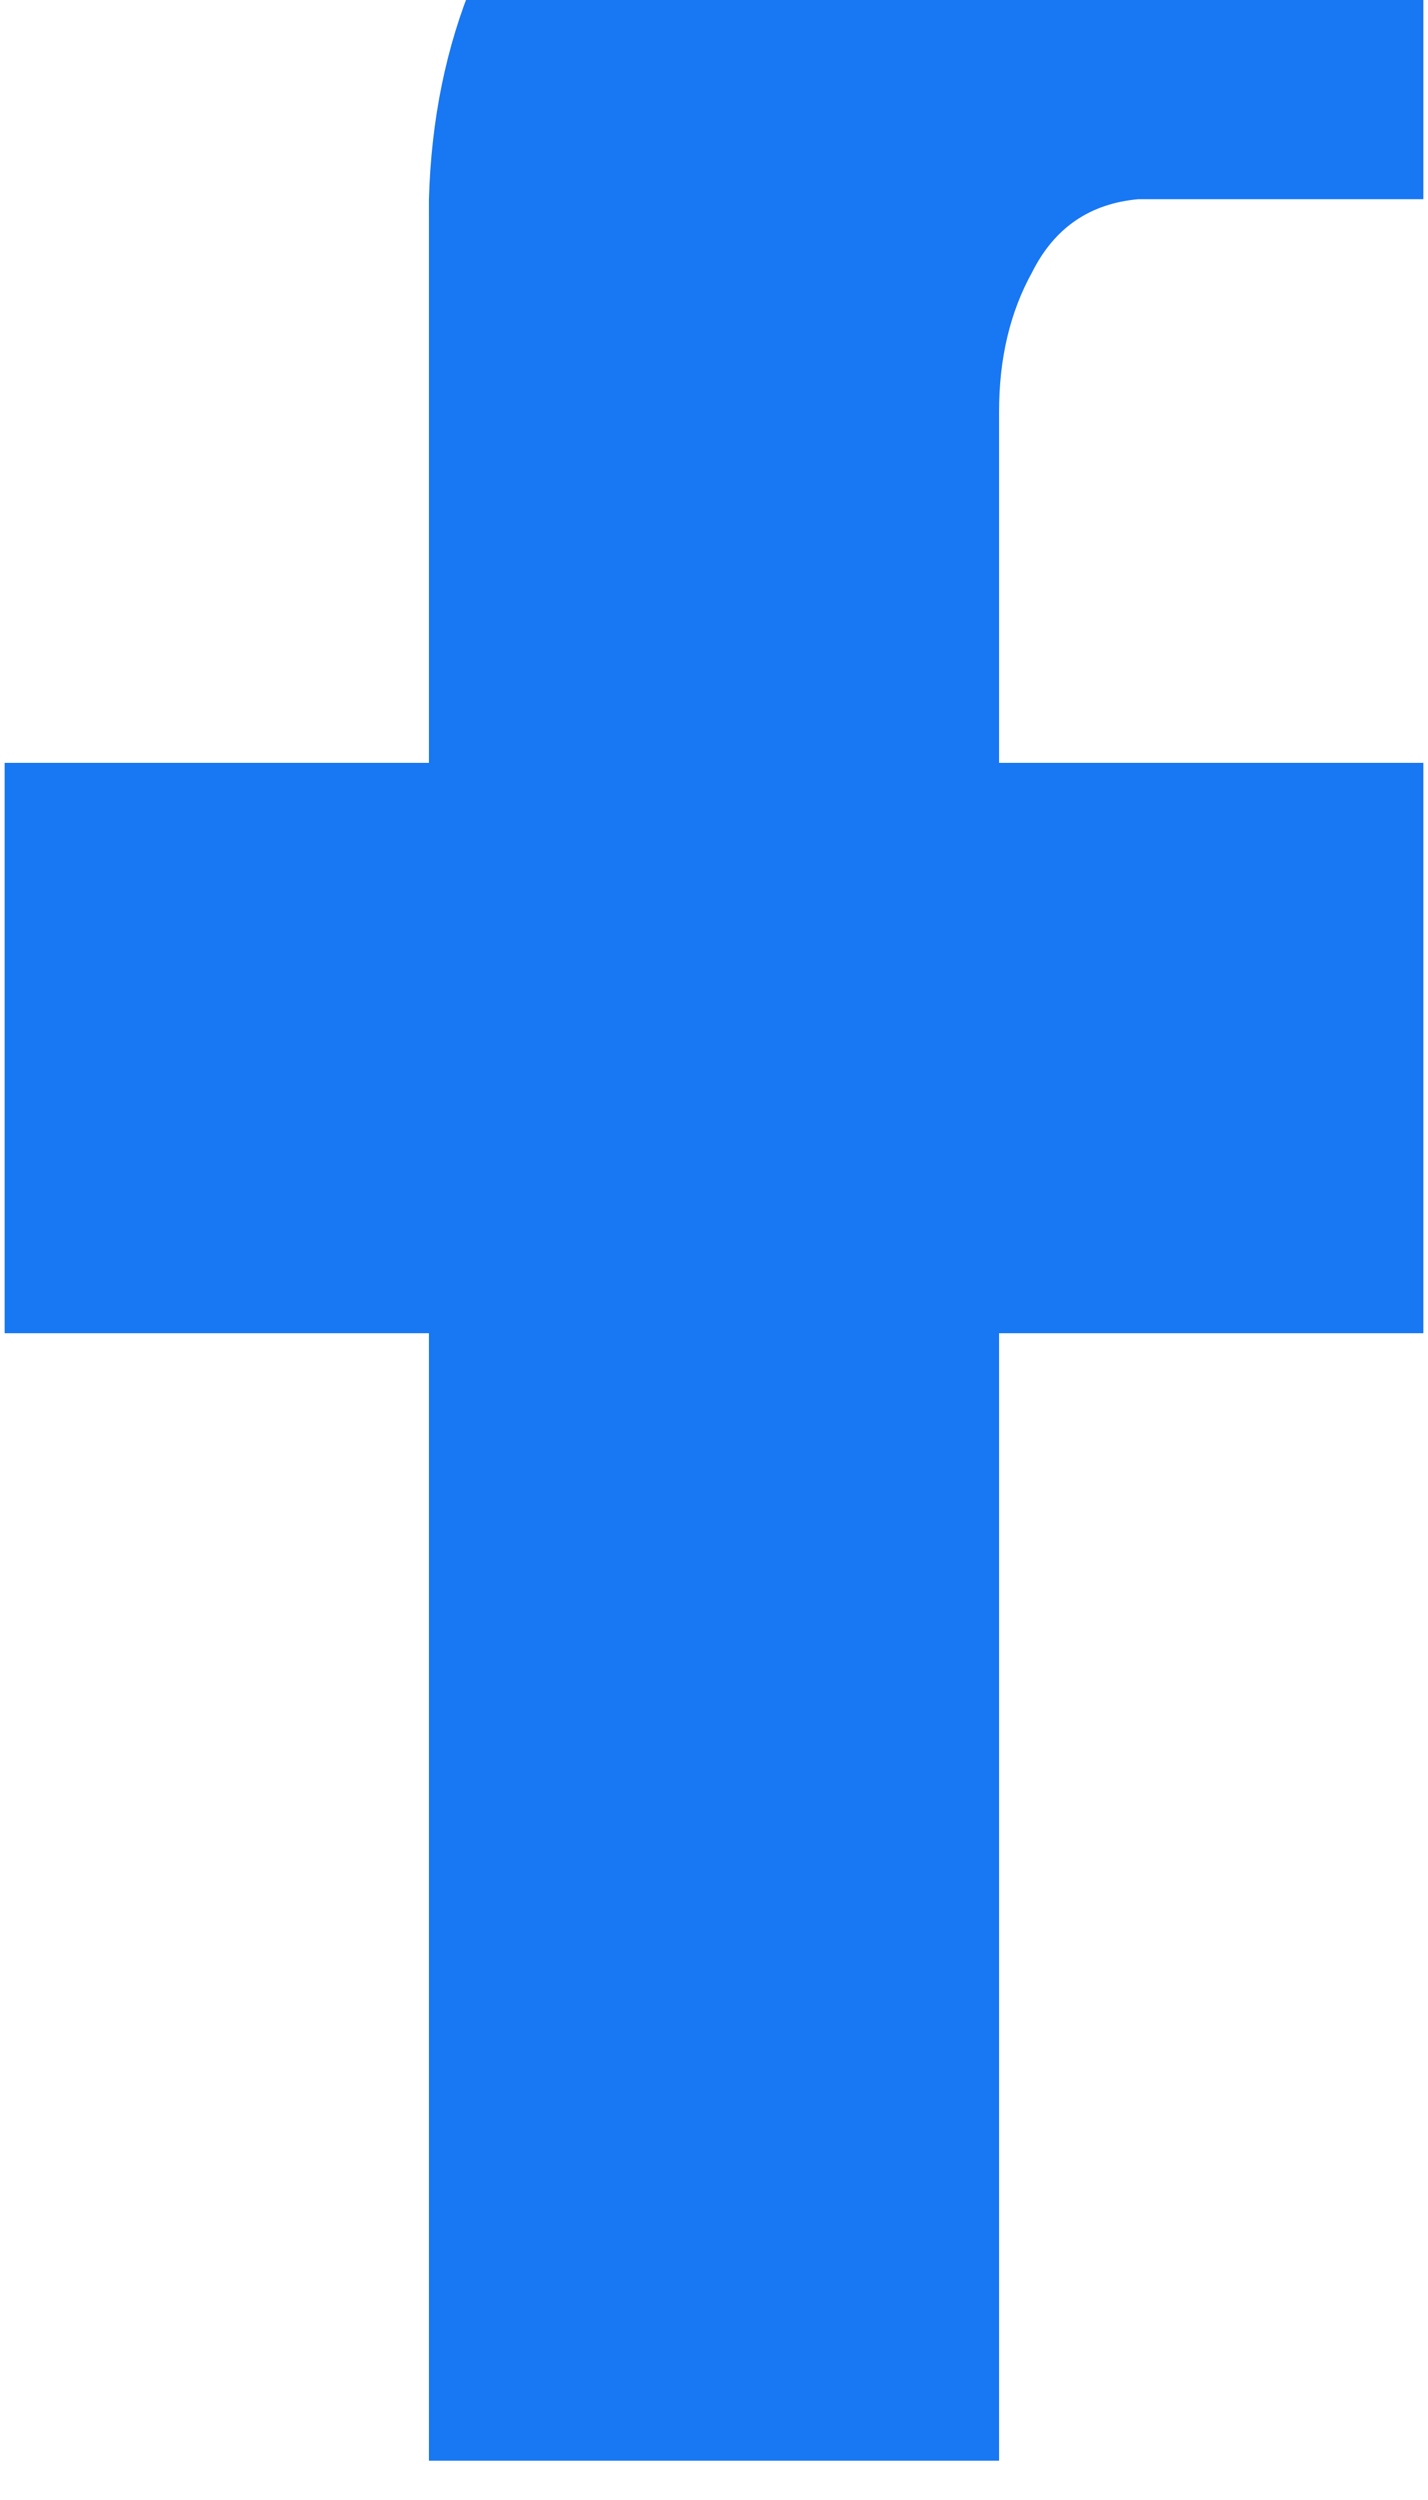 <svg width="16" height="28" viewBox="0 0 16 28" fill="none" xmlns="http://www.w3.org/2000/svg">
<path d="M15.948 -4.083V2.231H12.754C12.209 2.28 11.813 2.553 11.565 3.048C11.318 3.493 11.194 4.013 11.194 4.608V8.544H15.948V14.932H11.194V27.56H4.806V14.932H0.052V8.544H4.806V2.231C4.856 0.448 5.475 -1.038 6.663 -2.226C7.851 -3.415 9.362 -4.034 11.194 -4.083H15.948Z" fill="#1877F2"/>
</svg>

